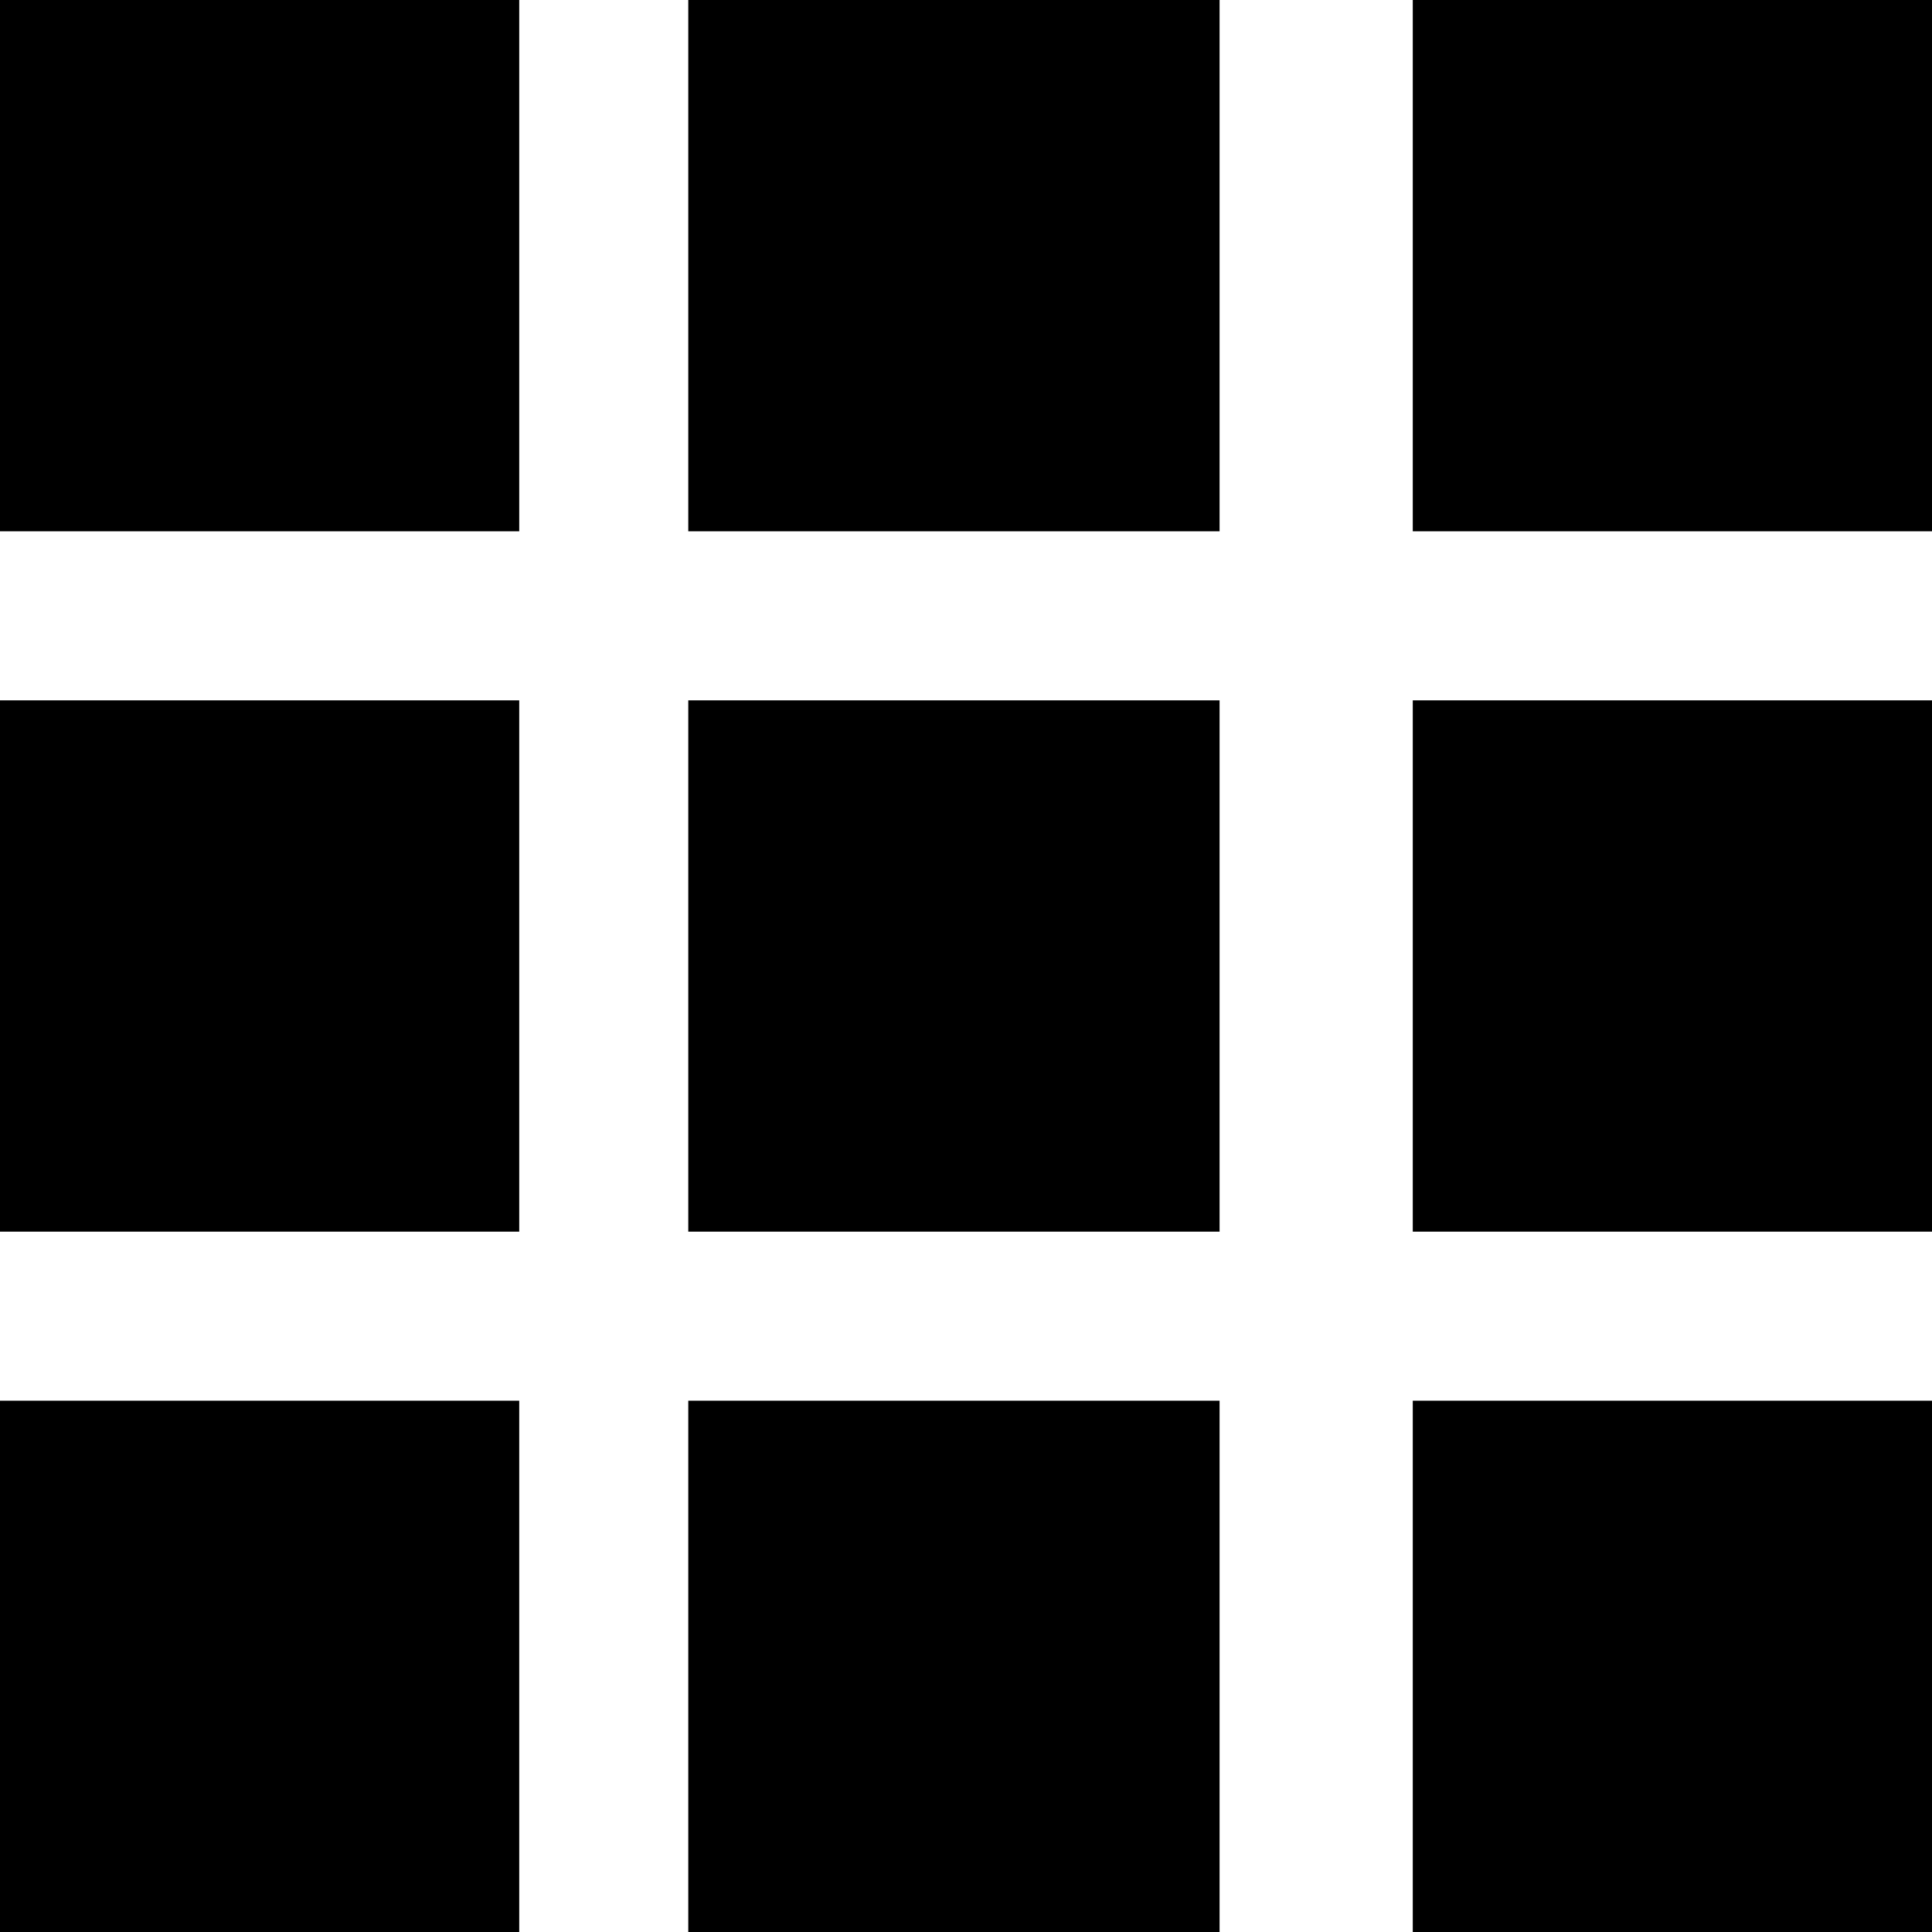<?xml version="1.0" encoding="utf-8"?>
<!-- Generator: Adobe Illustrator 17.1.0, SVG Export Plug-In . SVG Version: 6.00 Build 0)  -->
<!DOCTYPE svg PUBLIC "-//W3C//DTD SVG 1.1//EN" "http://www.w3.org/Graphics/SVG/1.1/DTD/svg11.dtd">
<svg version="1.1" id="Layer_1" xmlns="http://www.w3.org/2000/svg" xmlns:xlink="http://www.w3.org/1999/xlink" x="0px" y="0px"
	 viewBox="0 0 80 80" enable-background="new 0 0 80 80" xml:space="preserve">
<rect x="-0.5" width="22" height="22"/>
<rect x="58.5" width="22" height="22"/>
<rect x="28.5" width="22" height="22"/>
<rect x="-0.5" y="58" width="22" height="22"/>
<rect x="58.5" y="58" width="22" height="22"/>
<rect x="28.5" y="58" width="22" height="22"/>
<rect x="-0.5" y="29" width="22" height="22"/>
<rect x="58.5" y="29" width="22" height="22"/>
<rect x="28.5" y="29" width="22" height="22"/>
</svg>
